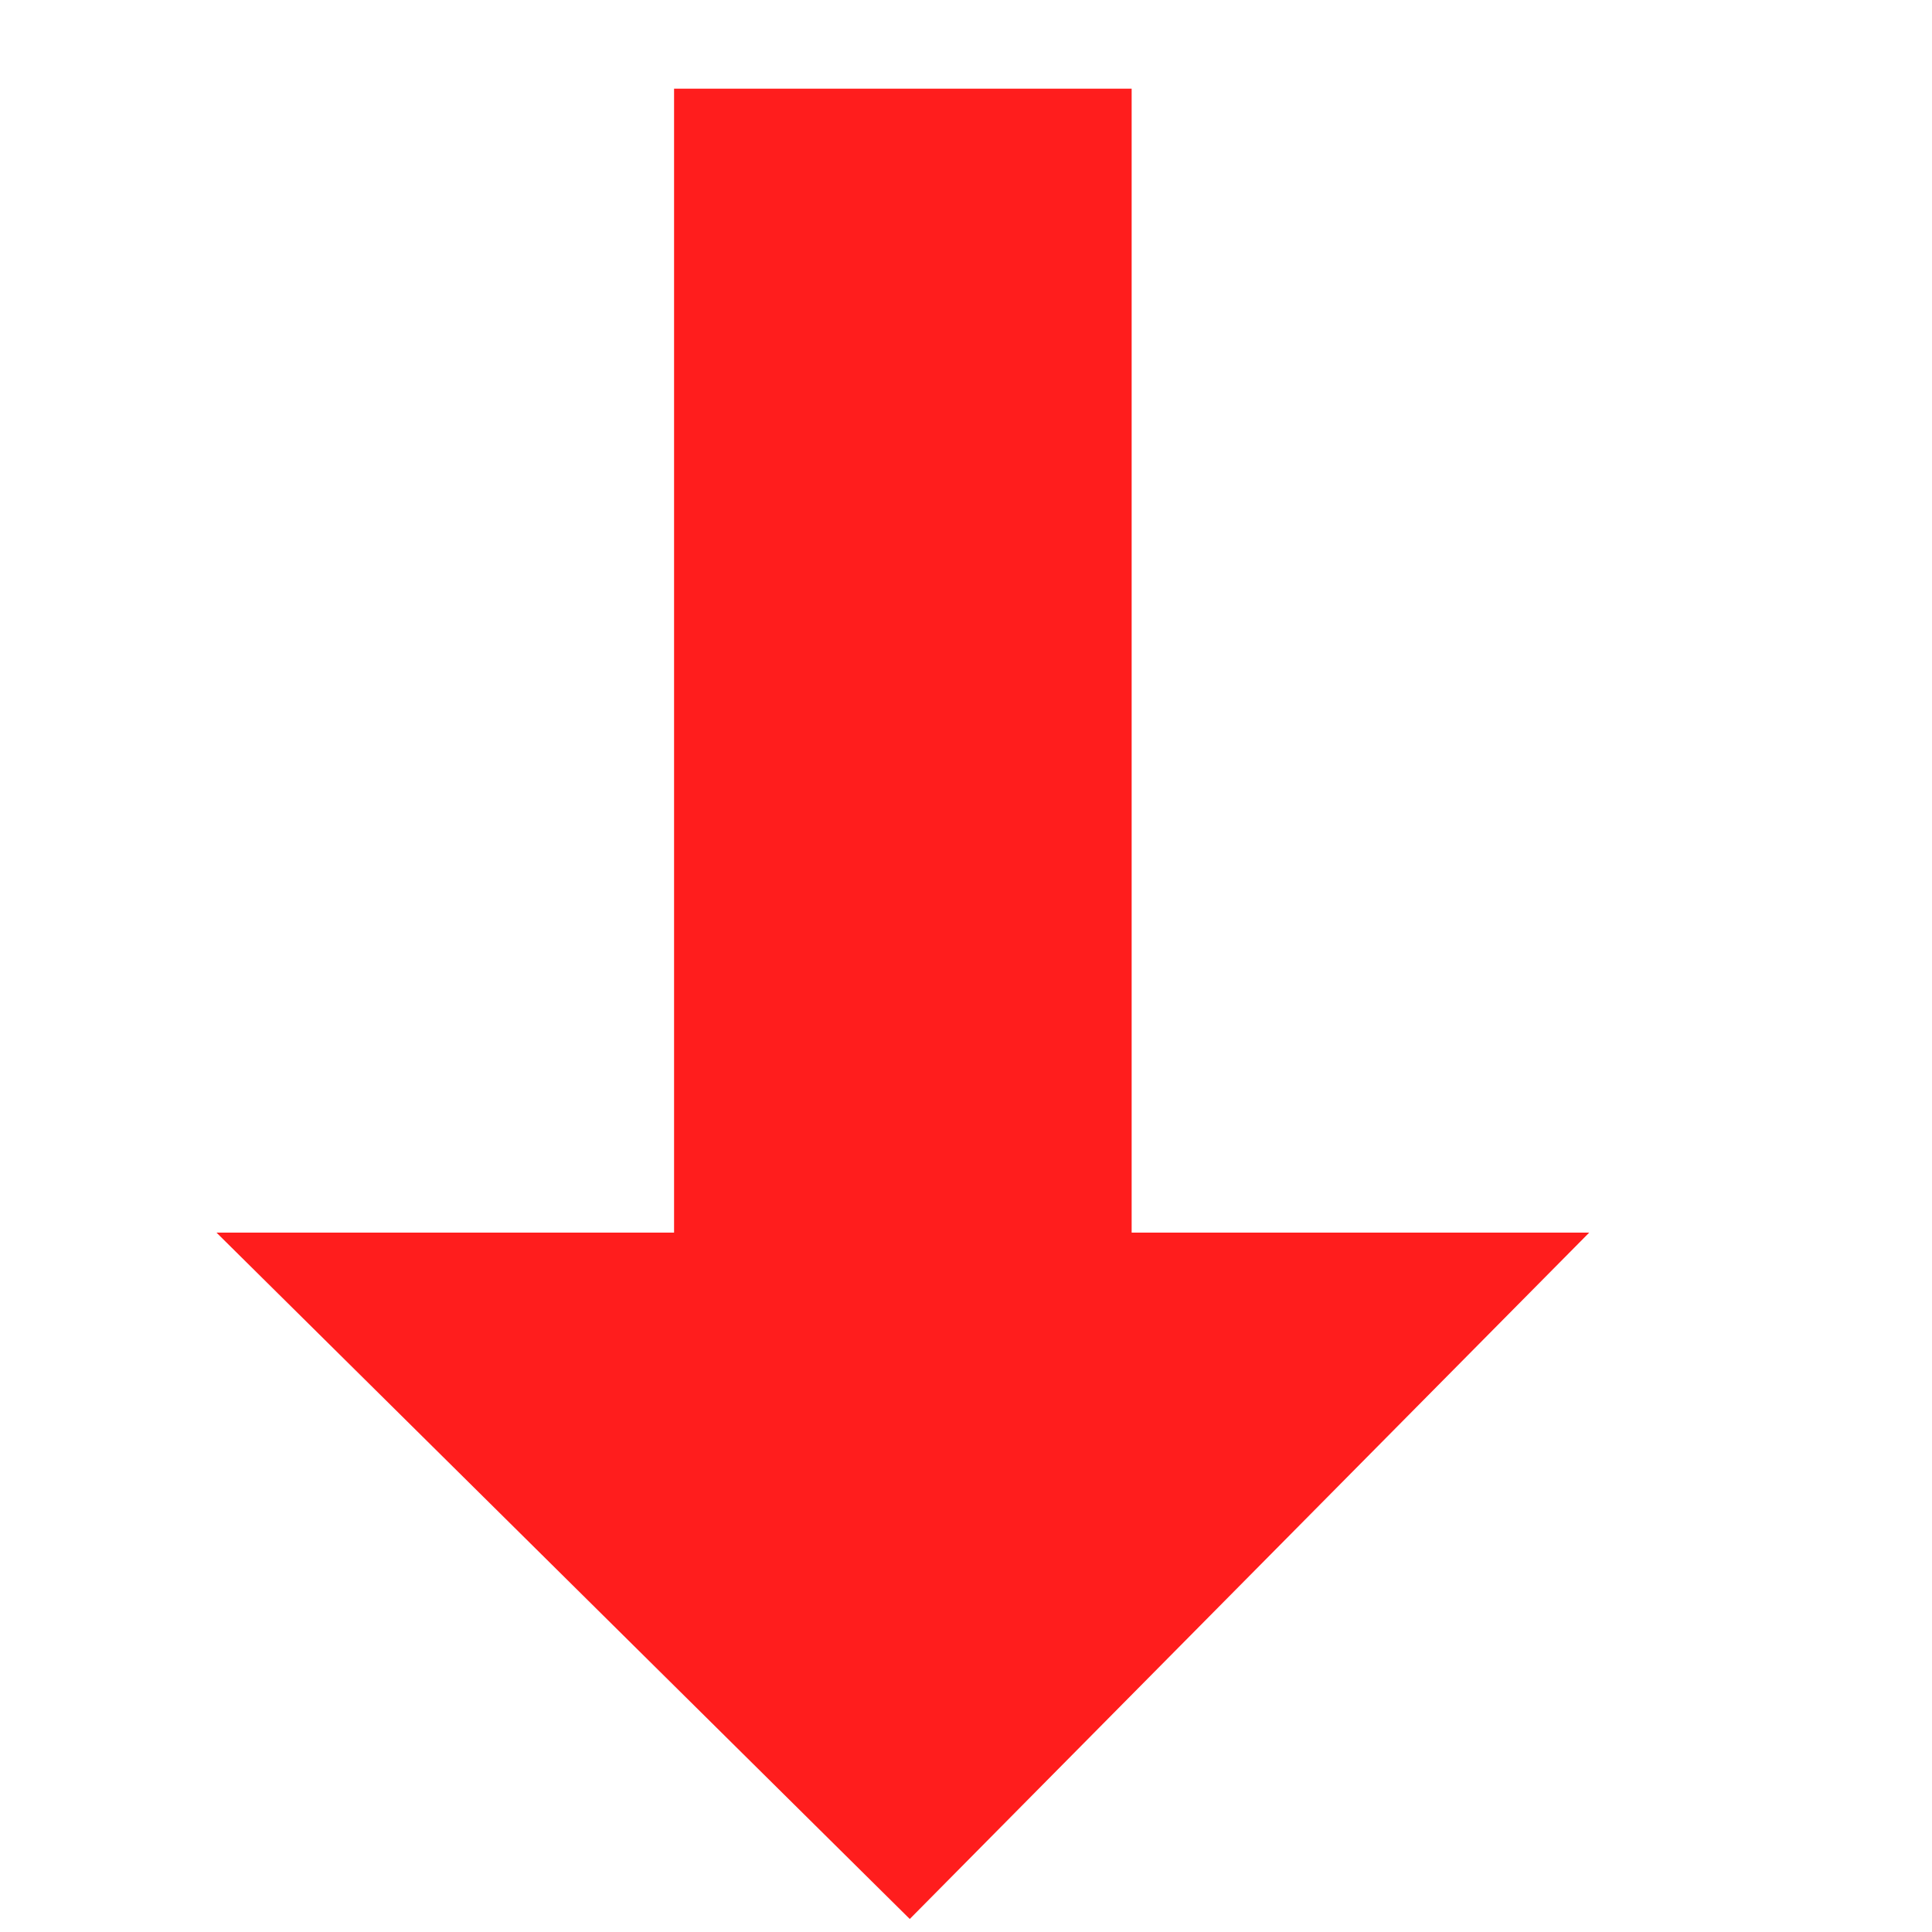 <svg xmlns="http://www.w3.org/2000/svg" width="19" height="19" viewBox="0 0 19 19" fill="none">
  <path d="M15.629 12.122L11.129 12.122V0.872L6.629 0.872L6.629 12.122H2.129L8.947 18.872L15.629 12.122Z" fill="#FF1D1D"/>
</svg>